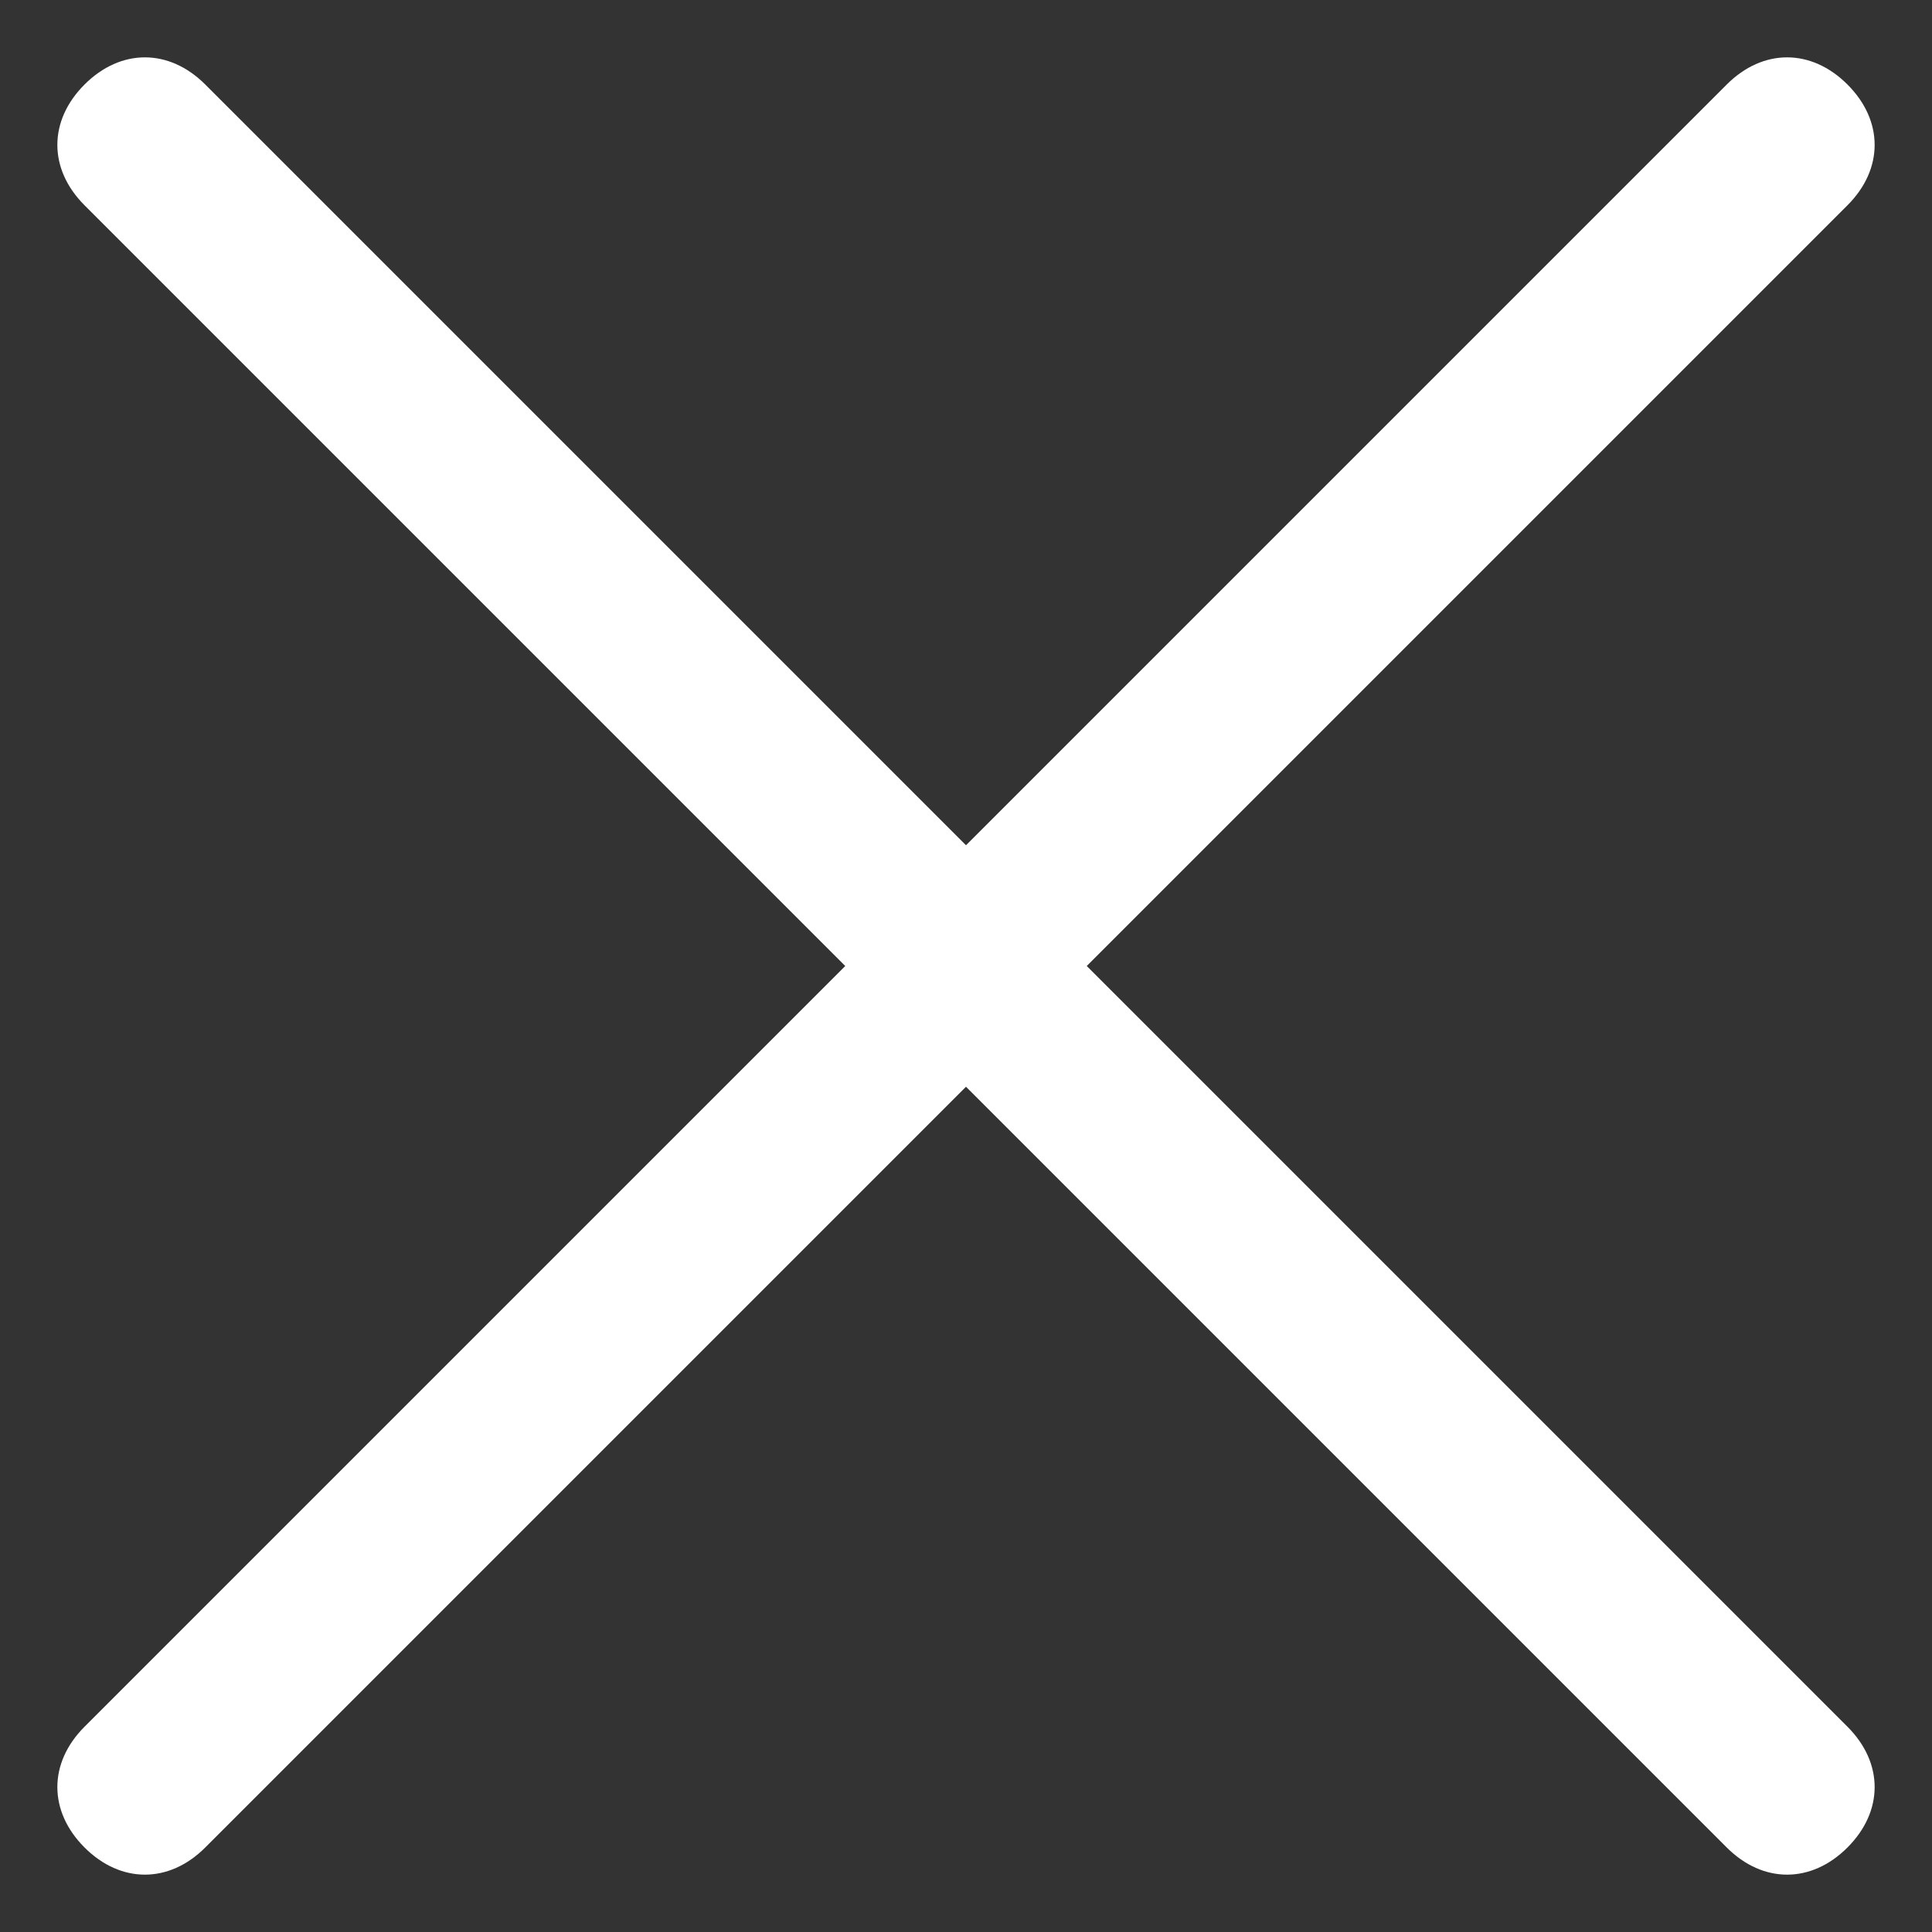 <?xml version="1.0" standalone="no"?><!DOCTYPE svg PUBLIC "-//W3C//DTD SVG 1.1//EN" "http://www.w3.org/Graphics/SVG/1.1/DTD/svg11.dtd"><svg t="1497267835222" class="icon" style="" viewBox="0 0 1024 1024" version="1.1" xmlns="http://www.w3.org/2000/svg" p-id="15936" xmlns:xlink="http://www.w3.org/1999/xlink" width="48" height="48"><rect x="0" y="0" width="1024" height="1024" fill="#333333" stroke="none"/><defs><style type="text/css"></style></defs><path d="M979.2 915.2c19.2 19.2 19.2 44.8 0 64-19.2 19.2-44.8 19.2-64 0l-403.2-403.2-403.2 403.2c-19.2 19.2-44.8 19.2-64 0-19.2-19.2-19.2-44.8 0-64l403.2-403.2-403.2-403.2c-19.2-19.2-19.2-44.8 0-64 19.2-19.2 44.8-19.2 64 0l403.2 403.2 403.2-403.2c19.2-19.2 44.8-19.2 64 0 19.2 19.2 19.2 44.8 0 64l-403.2 403.2 403.2 403.2z" p-id="15937" fill="#ffffff"></path></svg>